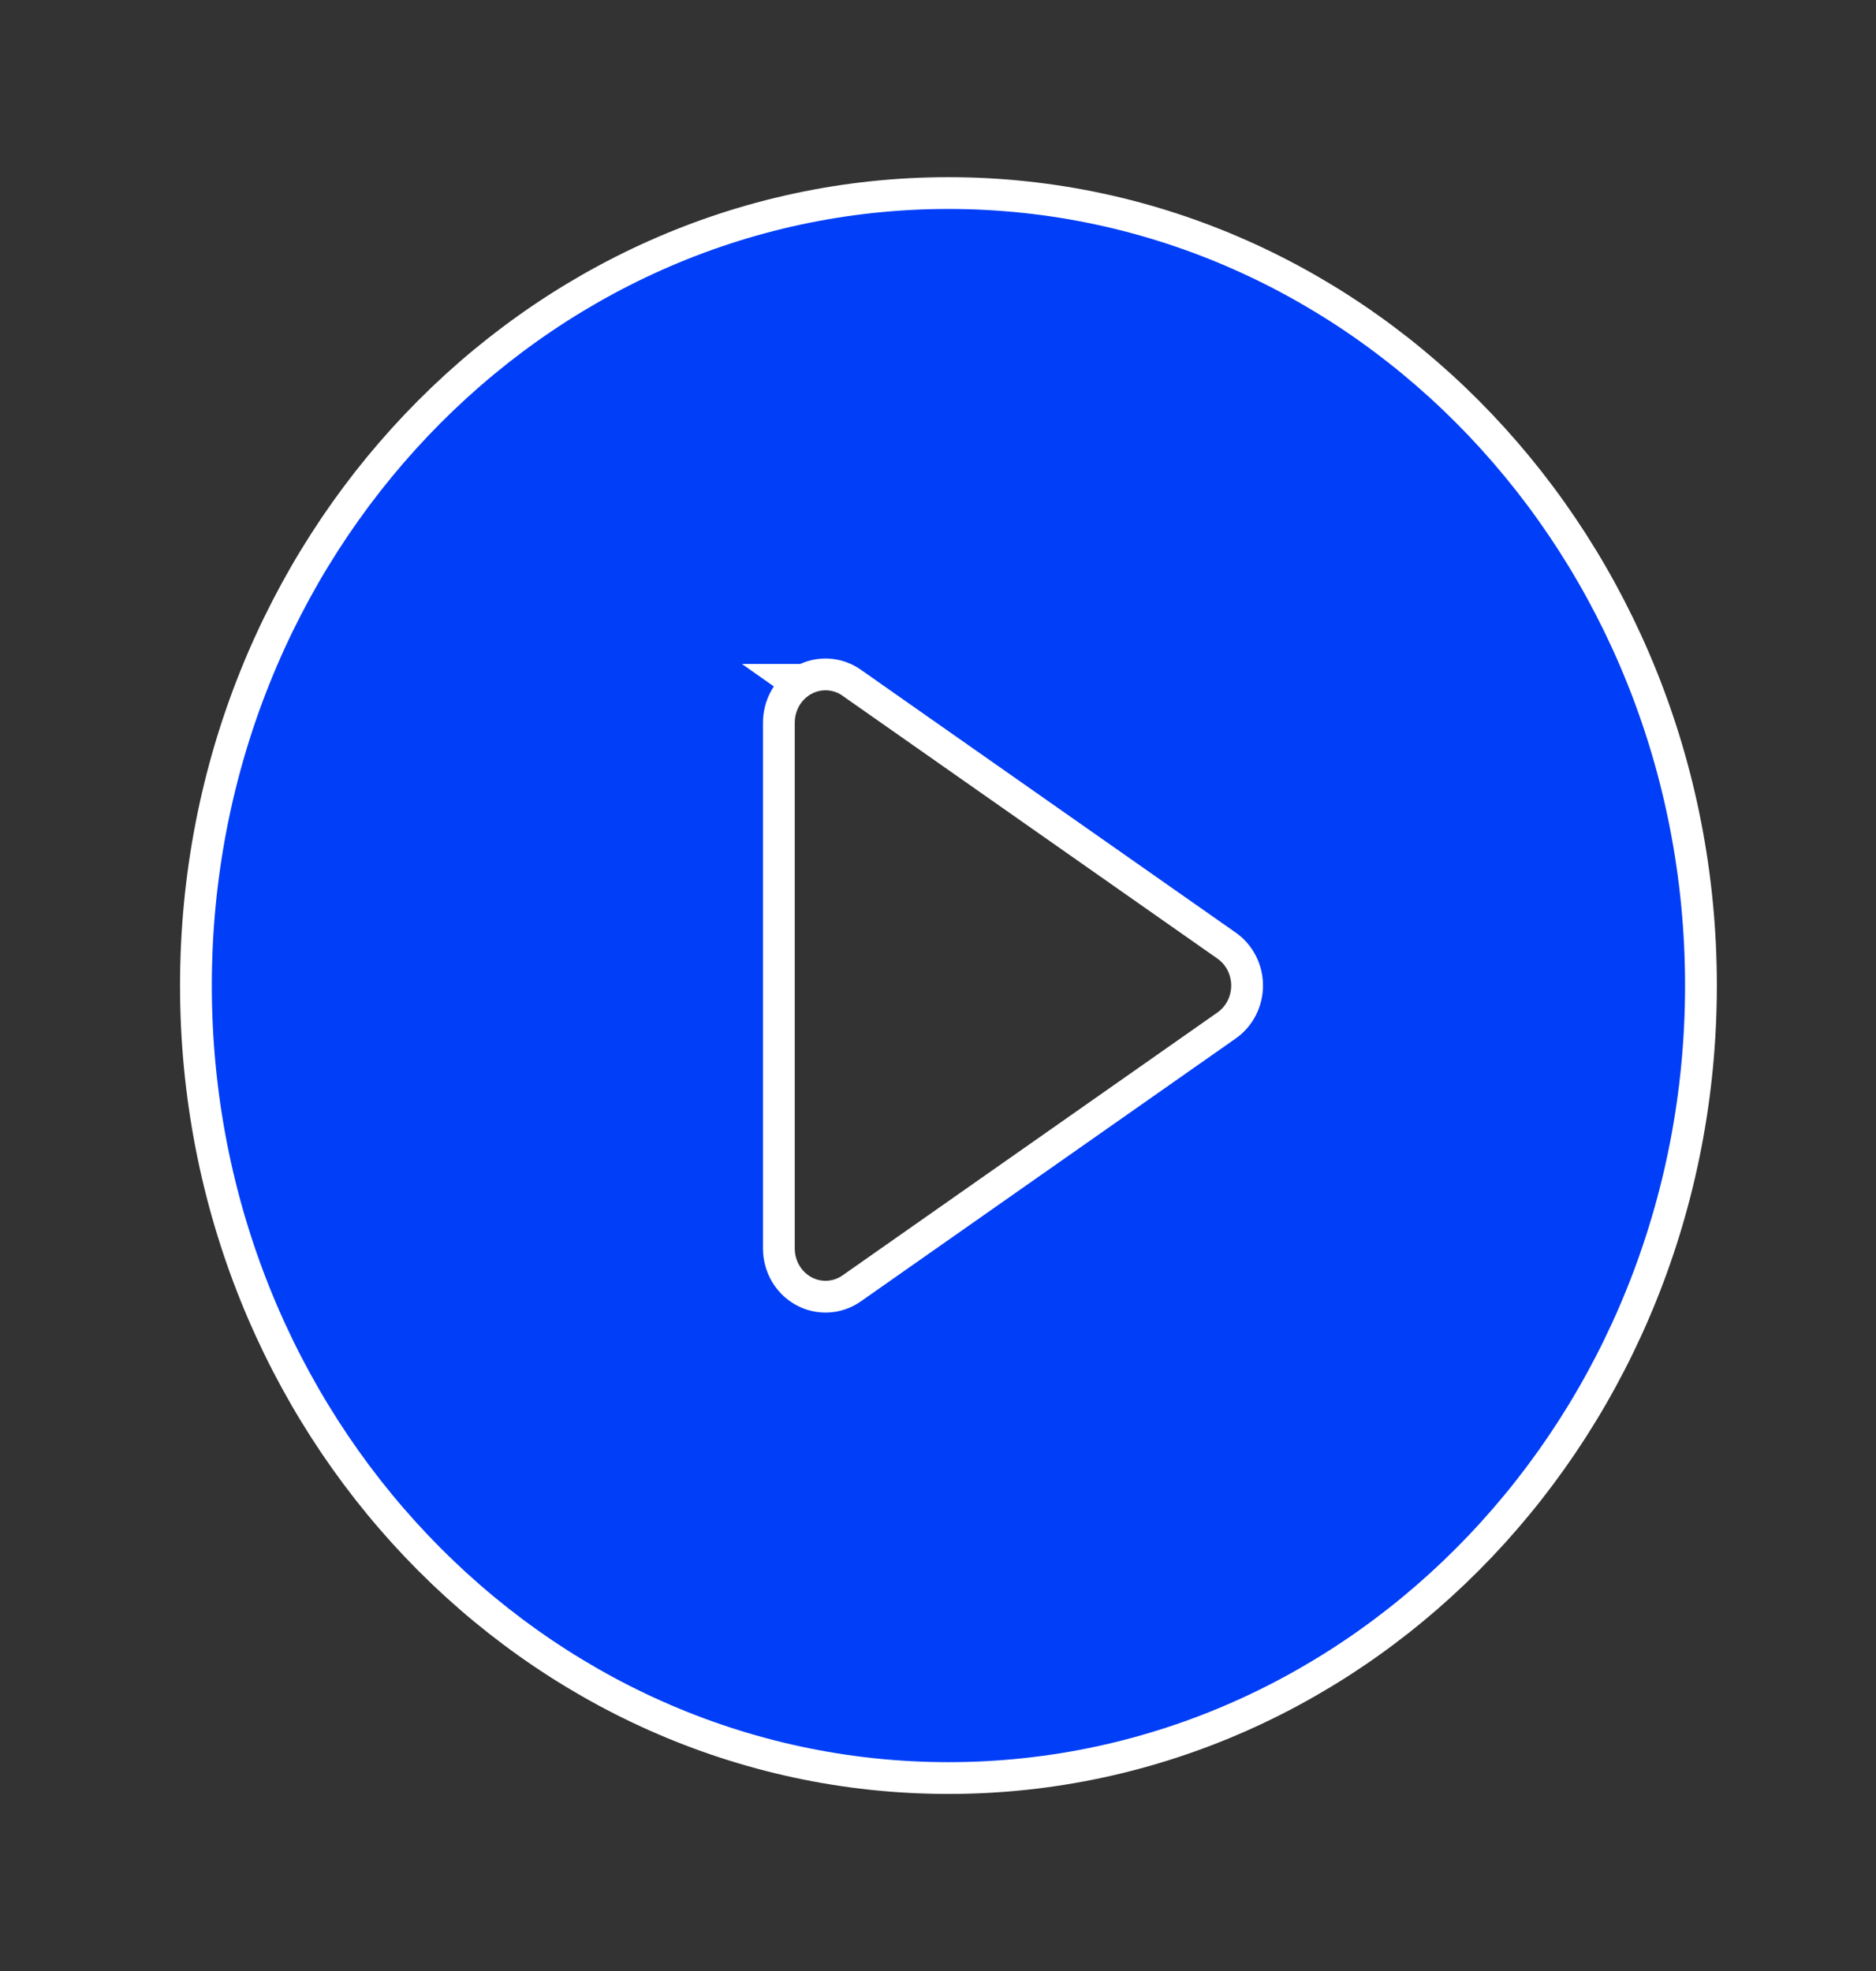 <svg width="59" height="62" viewBox="0 0 59 62" fill="none" xmlns="http://www.w3.org/2000/svg">
<rect x="0" y="0" width="59" height="62" fill="#333333" stroke="none"/>
<path d="M26.035 21.215C25.774 21.202 25.515 21.261 25.285 21.384H24.912L25.091 21.51C24.932 21.631 24.799 21.784 24.699 21.958C24.566 22.192 24.496 22.458 24.495 22.728V22.729V39.272V39.273C24.496 39.542 24.566 39.808 24.699 40.042C24.833 40.276 25.027 40.471 25.262 40.603C25.498 40.735 25.765 40.799 26.035 40.785C26.305 40.771 26.565 40.68 26.786 40.525L38.576 32.256C38.778 32.115 38.94 31.926 39.052 31.707C39.163 31.488 39.221 31.246 39.221 31C39.221 30.755 39.163 30.512 39.052 30.293C38.94 30.074 38.778 29.885 38.576 29.744L28.08 22.384H28.081L26.786 21.475C26.565 21.32 26.305 21.229 26.035 21.215ZM29.829 55.928C16.781 55.928 6.162 44.792 6.162 31C6.162 17.208 16.781 6.073 29.829 6.073C42.876 6.073 53.495 17.208 53.495 31C53.495 44.792 42.876 55.928 29.829 55.928Z" fill="#013EF8" stroke="white"/>
</svg>

